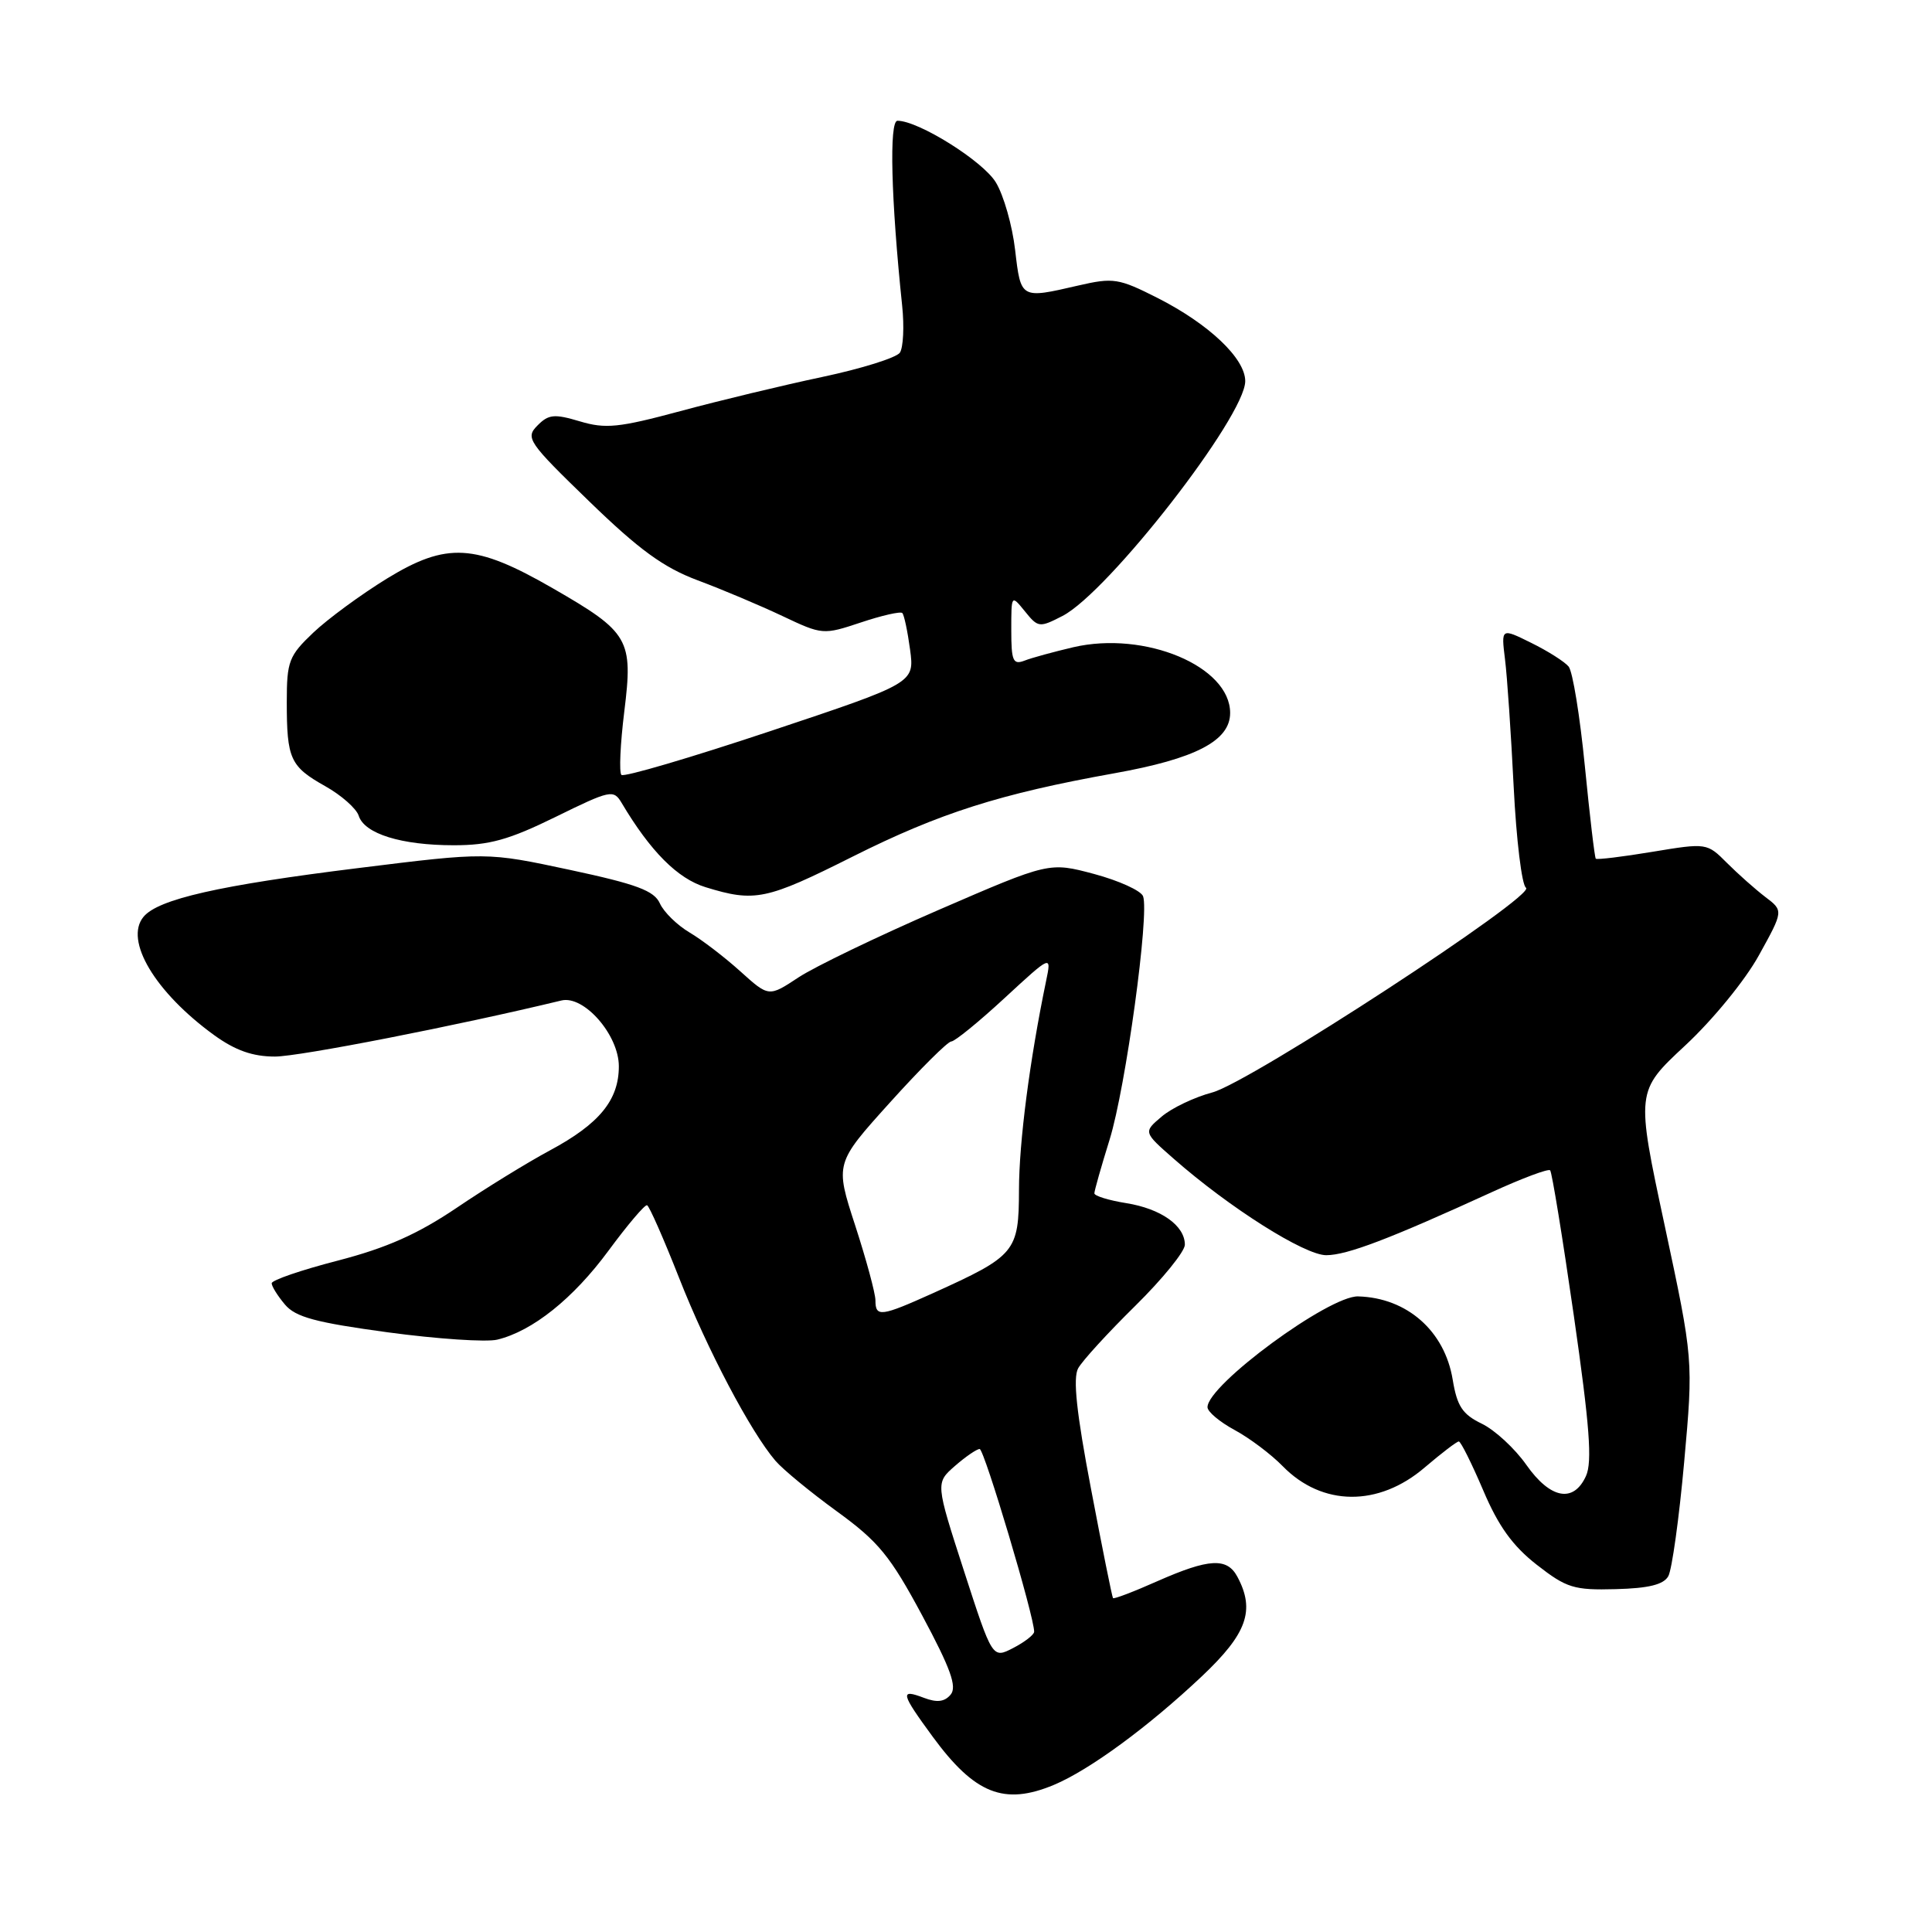 <?xml version="1.0" encoding="UTF-8" standalone="no"?>
<!DOCTYPE svg PUBLIC "-//W3C//DTD SVG 1.1//EN" "http://www.w3.org/Graphics/SVG/1.1/DTD/svg11.dtd" >
<svg xmlns="http://www.w3.org/2000/svg" xmlns:xlink="http://www.w3.org/1999/xlink" version="1.1" viewBox="0 0 256 256">
 <g >
 <path fill="currentColor"
d=" M 139.64 236.51 C 144.37 234.53 152.16 228.81 159.25 222.12 C 165.24 216.47 166.34 213.38 163.96 208.93 C 162.59 206.36 160.20 206.50 153.37 209.51 C 150.25 210.90 147.60 211.91 147.48 211.76 C 147.36 211.62 146.05 205.11 144.57 197.31 C 142.64 187.20 142.15 182.60 142.86 181.31 C 143.41 180.31 146.81 176.59 150.43 173.03 C 154.04 169.47 157.00 165.83 157.00 164.93 C 157.00 162.40 153.84 160.16 149.22 159.42 C 146.90 159.05 145.00 158.46 145.01 158.12 C 145.01 157.78 145.92 154.57 147.03 151.00 C 149.16 144.14 152.33 121.02 151.46 118.75 C 151.17 118.01 148.26 116.69 144.99 115.81 C 139.03 114.22 139.03 114.22 124.37 120.57 C 116.30 124.07 107.94 128.10 105.79 129.52 C 101.87 132.11 101.87 132.11 98.11 128.72 C 96.04 126.85 93.00 124.52 91.37 123.56 C 89.73 122.59 87.96 120.86 87.44 119.71 C 86.68 118.02 84.38 117.16 75.50 115.26 C 64.50 112.91 64.50 112.91 47.50 115.02 C 29.06 117.30 20.96 119.14 19.02 121.48 C 16.43 124.59 20.55 131.48 28.36 137.15 C 31.18 139.19 33.48 140.00 36.43 140.00 C 39.67 140.00 60.57 135.91 74.39 132.57 C 77.38 131.85 82.00 137.14 82.00 141.29 C 82.00 145.77 79.42 148.92 72.84 152.45 C 69.90 154.03 64.35 157.44 60.50 160.05 C 55.32 163.54 51.22 165.36 44.75 167.04 C 39.94 168.28 36.00 169.63 36.00 170.04 C 36.00 170.45 36.79 171.71 37.75 172.85 C 39.16 174.53 41.82 175.24 51.39 176.54 C 57.92 177.42 64.45 177.86 65.89 177.51 C 70.57 176.38 75.96 172.06 80.63 165.72 C 83.15 162.30 85.45 159.59 85.74 159.70 C 86.03 159.80 87.94 164.14 89.98 169.32 C 93.71 178.82 99.47 189.74 102.75 193.56 C 103.72 194.70 107.39 197.72 110.90 200.27 C 116.42 204.28 117.96 206.17 122.19 214.05 C 125.96 221.08 126.83 223.50 125.97 224.54 C 125.16 225.51 124.16 225.63 122.42 224.97 C 119.21 223.75 119.35 224.34 123.60 230.14 C 129.16 237.71 133.05 239.26 139.64 236.51 Z  M 221.06 208.85 C 221.54 207.99 222.49 201.19 223.16 193.74 C 224.38 180.18 224.38 180.18 220.58 162.39 C 216.77 144.61 216.77 144.61 223.28 138.55 C 226.93 135.16 231.24 129.90 233.06 126.59 C 236.33 120.68 236.33 120.68 233.91 118.85 C 232.59 117.84 230.30 115.81 228.84 114.35 C 226.19 111.69 226.14 111.68 218.95 112.87 C 214.98 113.53 211.61 113.94 211.45 113.78 C 211.30 113.63 210.65 108.10 210.00 101.50 C 209.35 94.90 208.39 88.97 207.85 88.32 C 207.32 87.68 205.09 86.26 202.89 85.18 C 198.91 83.21 198.91 83.21 199.42 87.35 C 199.71 89.63 200.22 97.24 200.57 104.25 C 200.92 111.27 201.65 117.29 202.20 117.63 C 203.72 118.56 165.65 143.41 160.65 144.75 C 158.28 145.38 155.25 146.82 153.92 147.96 C 151.50 150.01 151.50 150.01 155.50 153.52 C 162.92 160.04 172.88 166.33 175.74 166.32 C 178.50 166.31 184.12 164.17 197.73 157.94 C 201.71 156.12 205.16 154.83 205.40 155.07 C 205.64 155.31 207.05 163.98 208.54 174.33 C 210.64 188.93 211.00 193.71 210.15 195.58 C 208.50 199.20 205.42 198.62 202.24 194.09 C 200.73 191.94 198.08 189.49 196.35 188.65 C 193.78 187.41 193.07 186.33 192.49 182.81 C 191.43 176.36 186.44 171.96 179.96 171.78 C 176.10 171.67 160.00 183.51 160.00 186.46 C 160.00 187.06 161.61 188.41 163.57 189.47 C 165.54 190.53 168.42 192.69 169.97 194.28 C 175.19 199.62 182.67 199.69 188.79 194.44 C 191.01 192.55 193.03 191.00 193.30 191.00 C 193.56 191.00 195.01 193.91 196.53 197.47 C 198.54 202.22 200.44 204.85 203.63 207.34 C 207.58 210.42 208.55 210.72 214.09 210.57 C 218.45 210.46 220.44 209.97 221.06 208.85 Z  M 112.99 113.50 C 124.50 107.73 132.52 105.18 147.62 102.47 C 158.43 100.54 163.00 98.16 163.00 94.47 C 163.00 88.29 151.71 83.56 142.22 85.76 C 139.63 86.37 136.71 87.16 135.75 87.54 C 134.23 88.12 134.00 87.58 134.00 83.50 C 134.00 78.79 134.00 78.78 135.81 81.01 C 137.55 83.17 137.73 83.19 140.80 81.61 C 146.87 78.46 165.00 55.17 165.00 50.50 C 165.00 47.49 160.18 42.93 153.38 39.48 C 148.22 36.87 147.53 36.76 142.85 37.84 C 135.23 39.60 135.27 39.63 134.51 33.13 C 134.14 29.90 132.99 25.86 131.95 24.16 C 130.24 21.34 121.71 16.00 118.92 16.00 C 117.80 16.00 118.07 26.43 119.54 40.50 C 119.83 43.25 119.69 46.05 119.24 46.73 C 118.78 47.40 114.15 48.85 108.95 49.95 C 103.75 51.05 95.28 53.09 90.13 54.48 C 82.00 56.67 80.23 56.85 76.83 55.83 C 73.45 54.82 72.68 54.89 71.21 56.39 C 69.59 58.02 69.97 58.58 78.06 66.42 C 84.70 72.86 87.92 75.20 92.46 76.90 C 95.68 78.10 100.72 80.23 103.66 81.62 C 108.96 84.13 109.08 84.14 114.07 82.48 C 116.85 81.55 119.32 80.99 119.56 81.23 C 119.80 81.46 120.26 83.65 120.59 86.08 C 121.18 90.50 121.18 90.50 102.06 96.88 C 91.54 100.39 82.67 103.00 82.34 102.68 C 82.02 102.35 82.19 98.58 82.72 94.29 C 83.91 84.69 83.39 83.79 73.23 77.94 C 62.96 72.02 59.20 71.81 51.26 76.67 C 47.83 78.78 43.44 82.00 41.51 83.83 C 38.28 86.90 38.00 87.62 38.00 93.00 C 38.00 100.57 38.45 101.56 43.09 104.17 C 45.23 105.37 47.23 107.14 47.53 108.09 C 48.29 110.48 53.18 112.00 60.13 112.00 C 64.85 112.00 67.43 111.28 73.61 108.25 C 80.90 104.67 81.30 104.59 82.37 106.39 C 86.19 112.82 89.78 116.42 93.50 117.56 C 100.03 119.57 101.53 119.25 112.99 113.50 Z  M 127.73 208.15 C 123.96 196.50 123.96 196.50 126.53 194.25 C 127.95 193.01 129.43 192.00 129.81 192.00 C 130.42 192.00 137.09 214.38 137.03 216.22 C 137.01 216.62 135.76 217.59 134.25 218.37 C 131.50 219.79 131.50 219.79 127.73 208.15 Z  M 116.00 172.31 C 116.00 171.38 114.79 166.92 113.32 162.39 C 110.64 154.16 110.64 154.16 117.93 146.08 C 121.93 141.64 125.59 138.00 126.05 138.00 C 126.51 138.00 129.69 135.41 133.11 132.25 C 139.34 126.50 139.34 126.50 138.61 130.00 C 136.44 140.47 135.03 151.32 135.02 157.68 C 135.00 165.89 134.57 166.40 123.63 171.35 C 116.73 174.46 116.00 174.56 116.00 172.31 Z "/>
</g>
</svg>